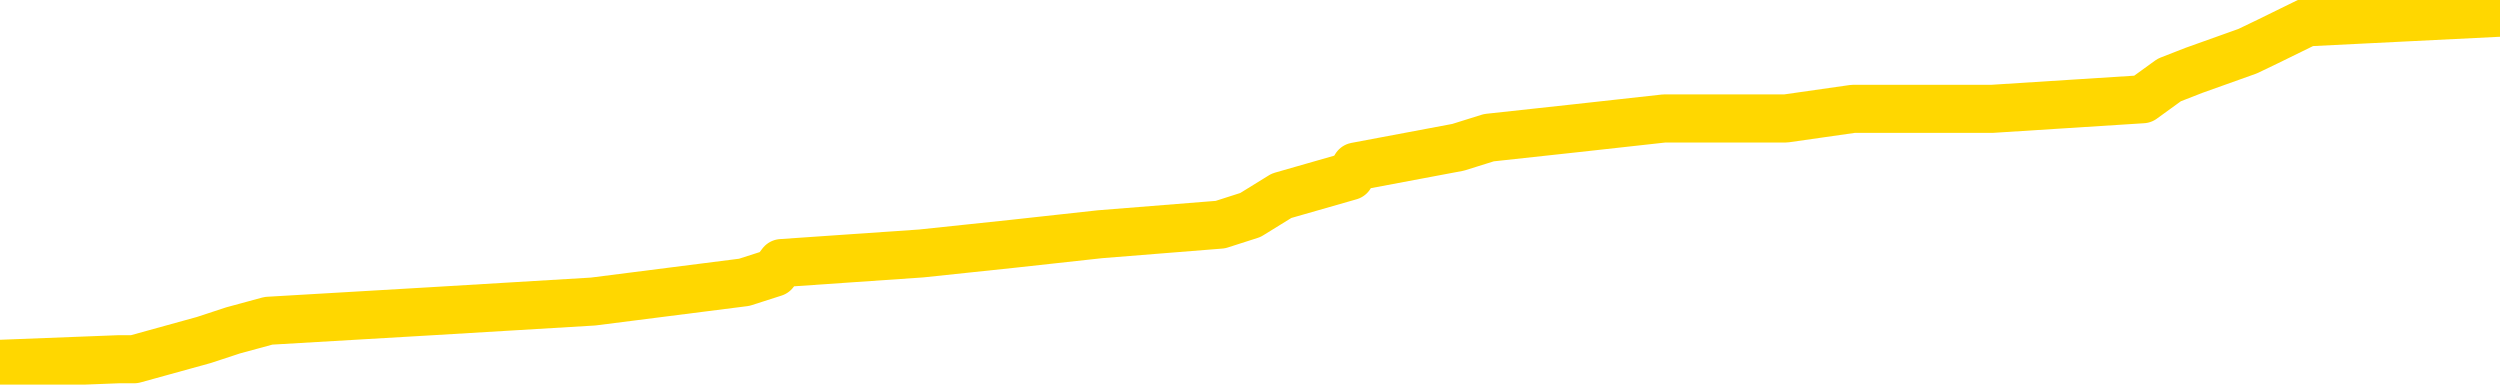 <svg xmlns="http://www.w3.org/2000/svg" version="1.1" viewBox="0 0 6500 1000">
	<path fill="none" stroke="gold" stroke-width="125" stroke-linecap="round" stroke-linejoin="round" d="M0 17217  L-150042 17217 L-149858 17192 L-149367 17142 L-149074 17117 L-148763 17067 L-148528 17042 L-148475 16991 L-148415 16941 L-148262 16916 L-148222 16866 L-148089 16841 L-147797 16816 L-147256 16816 L-146646 16791 L-146598 16791 L-145958 16766 L-145924 16766 L-145399 16766 L-145266 16741 L-144876 16691 L-144548 16641 L-144431 16591 L-144219 16541 L-143503 16541 L-142933 16516 L-142825 16516 L-142651 16490 L-142430 16440 L-142028 16415 L-142002 16365 L-141074 16315 L-140987 16265 L-140905 16215 L-140835 16165 L-140537 16140 L-140385 16090 L-138495 16115 L-138394 16115 L-138132 16115 L-137838 16140 L-137697 16090 L-137448 16090 L-137412 16065 L-137254 16040 L-136791 15989 L-136538 15964 L-136325 15914 L-136074 15889 L-135725 15864 L-134798 15814 L-134704 15764 L-134293 15739 L-133122 15689 L-131933 15664 L-131841 15614 L-131814 15564 L-131548 15514 L-131249 15463 L-131120 15413 L-131082 15363 L-130268 15363 L-129884 15388 L-128823 15413 L-128762 15413 L-128497 15914 L-128026 16390 L-127833 16866 L-127570 17342 L-127233 17317 L-127097 17292 L-126642 17267 L-125899 17242 L-125881 17217 L-125716 17167 L-125648 17167 L-125131 17142 L-124103 17142 L-123907 17117 L-123418 17092 L-123056 17067 L-122647 17067 L-122262 17092 L-120558 17092 L-120460 17092 L-120389 17092 L-120327 17092 L-120143 17067 L-119806 17067 L-119166 17042 L-119089 17017 L-119028 17017 L-118841 16991 L-118761 16991 L-118584 16966 L-118565 16941 L-118335 16941 L-117947 16916 L-117059 16916 L-117019 16891 L-116931 16866 L-116904 16816 L-115896 16791 L-115746 16741 L-115722 16716 L-115589 16691 L-115549 16666 L-114291 16641 L-114233 16641 L-113693 16616 L-113640 16616 L-113594 16616 L-113199 16591 L-113059 16566 L-112859 16541 L-112713 16541 L-112548 16541 L-112271 16566 L-111913 16566 L-111360 16541 L-110715 16516 L-110456 16465 L-110303 16440 L-109902 16415 L-109862 16390 L-109741 16365 L-109679 16390 L-109665 16390 L-109571 16390 L-109278 16365 L-109127 16265 L-108797 16215 L-108719 16165 L-108643 16140 L-108416 16065 L-108350 16015 L-108122 15964 L-108070 15914 L-107905 15889 L-106899 15864 L-106716 15839 L-106165 15814 L-105772 15764 L-105374 15739 L-104524 15689 L-104446 15664 L-103867 15639 L-103426 15639 L-103185 15614 L-103027 15614 L-102627 15564 L-102606 15564 L-102161 15539 L-101756 15514 L-101620 15463 L-101445 15413 L-101308 15363 L-101058 15313 L-100058 15288 L-99976 15263 L-99841 15238 L-99802 15213 L-98912 15188 L-98696 15163 L-98253 15138 L-98136 15113 L-98079 15088 L-97403 15088 L-97302 15063 L-97274 15063 L-95932 15038 L-95526 15013 L-95486 14987 L-94558 14962 L-94460 14937 L-94327 14912 L-93923 14887 L-93897 14862 L-93804 14837 L-93587 14812 L-93176 14762 L-92023 14712 L-91731 14662 L-91702 14612 L-91094 14587 L-90844 14537 L-90824 14512 L-89895 14486 L-89844 14436 L-89721 14411 L-89704 14361 L-89548 14336 L-89373 14286 L-89236 14261 L-89180 14236 L-89072 14211 L-88986 14186 L-88753 14161 L-88678 14136 L-88370 14111 L-88252 14086 L-88082 14061 L-87991 14036 L-87888 14036 L-87865 14011 L-87788 14011 L-87690 13960 L-87323 13935 L-87219 13910 L-86715 13885 L-86263 13860 L-86225 13835 L-86201 13810 L-86160 13785 L-86032 13760 L-85931 13735 L-85489 13710 L-85207 13685 L-84615 13660 L-84484 13635 L-84210 13585 L-84057 13560 L-83904 13535 L-83819 13484 L-83741 13459 L-83555 13434 L-83505 13434 L-83477 13409 L-83397 13384 L-83374 13359 L-83091 13309 L-82487 13259 L-81492 13234 L-81194 13209 L-80460 13184 L-80215 13159 L-80125 13134 L-79548 13109 L-78850 13084 L-78097 13059 L-77779 13034 L-77396 12983 L-77319 12958 L-76685 12933 L-76499 12908 L-76411 12908 L-76282 12908 L-75969 12883 L-75920 12858 L-75778 12833 L-75756 12808 L-74788 12783 L-74243 12758 L-73765 12758 L-73704 12758 L-73380 12758 L-73358 12733 L-73296 12733 L-73086 12708 L-73009 12683 L-72954 12658 L-72932 12633 L-72893 12608 L-72877 12583 L-72120 12558 L-72103 12533 L-71304 12508 L-71151 12482 L-70246 12457 L-69740 12432 L-69511 12382 L-69469 12382 L-69354 12357 L-69178 12332 L-68423 12357 L-68288 12332 L-68124 12307 L-67806 12282 L-67630 12232 L-66608 12182 L-66585 12132 L-66334 12107 L-66120 12057 L-65487 12032 L-65249 11981 L-65216 11931 L-65038 11881 L-64958 11831 L-64868 11806 L-64804 11756 L-64363 11706 L-64340 11681 L-63799 11656 L-63543 11631 L-63048 11606 L-62171 11581 L-62134 11556 L-62082 11531 L-62040 11506 L-61923 11480 L-61647 11455 L-61440 11405 L-61242 11355 L-61219 11305 L-61169 11255 L-61130 11230 L-61052 11205 L-60454 11155 L-60394 11130 L-60291 11105 L-60137 11080 L-59505 11055 L-58824 11030 L-58521 10979 L-58174 10954 L-57977 10929 L-57929 10879 L-57608 10854 L-56981 10829 L-56834 10804 L-56798 10779 L-56740 10754 L-56663 10704 L-56422 10704 L-56334 10679 L-56239 10654 L-55946 10629 L-55811 10604 L-55751 10579 L-55714 10529 L-55442 10529 L-54436 10504 L-54260 10478 L-54210 10478 L-53917 10453 L-53725 10403 L-53392 10378 L-52885 10353 L-52323 10303 L-52308 10253 L-52291 10228 L-52191 10178 L-52076 10128 L-52037 10078 L-52000 10053 L-51934 10053 L-51906 10028 L-51767 10053 L-51474 10053 L-51424 10053 L-51319 10053 L-51054 10028 L-50589 10003 L-50445 10003 L-50390 9952 L-50333 9927 L-50142 9902 L-49777 9877 L-49563 9877 L-49368 9877 L-49310 9877 L-49251 9827 L-49097 9802 L-48828 9777 L-48398 9902 L-48382 9902 L-48305 9877 L-48241 9852 L-48111 9677 L-48088 9652 L-47804 9627 L-47756 9602 L-47702 9577 L-47239 9552 L-47201 9552 L-47160 9527 L-46969 9502 L-46489 9476 L-46002 9451 L-45986 9426 L-45948 9401 L-45691 9376 L-45614 9326 L-45384 9301 L-45368 9251 L-45073 9201 L-44631 9176 L-44184 9151 L-43680 9126 L-43526 9101 L-43239 9076 L-43199 9026 L-42868 9001 L-42646 8975 L-42129 8925 L-42053 8900 L-41805 8850 L-41611 8800 L-41551 8775 L-40775 8750 L-40701 8750 L-40470 8725 L-40453 8725 L-40392 8700 L-40196 8675 L-39732 8675 L-39709 8650 L-39579 8650 L-38278 8650 L-38262 8650 L-38184 8625 L-38091 8625 L-37873 8625 L-37721 8600 L-37543 8625 L-37489 8650 L-37202 8675 L-37162 8675 L-36793 8675 L-36352 8675 L-36169 8675 L-35848 8650 L-35553 8650 L-35107 8600 L-35035 8575 L-34573 8525 L-34135 8500 L-33953 8474 L-32499 8424 L-32367 8399 L-31910 8349 L-31684 8324 L-31298 8274 L-30781 8224 L-29827 8174 L-29033 8124 L-28358 8099 L-27933 8049 L-27622 8024 L-27392 7948 L-26708 7873 L-26695 7798 L-26485 7698 L-26463 7673 L-26289 7623 L-25339 7598 L-25071 7548 L-24256 7523 L-23945 7472 L-23908 7447 L-23850 7397 L-23233 7372 L-22595 7322 L-20969 7297 L-20296 7272 L-19654 7272 L-19576 7272 L-19520 7272 L-19484 7272 L-19456 7247 L-19344 7197 L-19326 7172 L-19303 7147 L-19150 7122 L-19096 7072 L-19018 7047 L-18899 7022 L-18801 6996 L-18684 6971 L-18414 6921 L-18145 6896 L-18127 6846 L-17927 6821 L-17780 6771 L-17554 6746 L-17420 6721 L-17111 6696 L-17051 6671 L-16698 6621 L-16349 6596 L-16248 6571 L-16184 6521 L-16124 6495 L-15740 6445 L-15359 6420 L-15254 6395 L-14994 6370 L-14723 6320 L-14564 6295 L-14531 6270 L-14469 6245 L-14328 6220 L-14144 6195 L-14100 6170 L-13812 6170 L-13795 6145 L-13562 6145 L-13501 6120 L-13463 6120 L-12883 6095 L-12750 6070 L-12726 5969 L-12708 5794 L-12690 5594 L-12674 5393 L-12650 5193 L-12634 5043 L-12613 4867 L-12596 4692 L-12573 4592 L-12556 4491 L-12534 4416 L-12518 4366 L-12469 4291 L-12396 4216 L-12362 4091 L-12338 3990 L-12302 3890 L-12261 3790 L-12224 3740 L-12208 3640 L-12184 3565 L-12147 3515 L-12130 3439 L-12107 3389 L-12089 3339 L-12071 3289 L-12055 3239 L-12025 3164 L-11999 3089 L-11954 3064 L-11938 3014 L-11896 2988 L-11848 2938 L-11777 2888 L-11762 2838 L-11746 2788 L-11683 2763 L-11644 2738 L-11605 2713 L-11439 2688 L-11374 2663 L-11358 2638 L-11314 2588 L-11255 2563 L-11043 2538 L-11009 2513 L-10967 2487 L-10889 2462 L-10351 2437 L-10273 2412 L-10169 2362 L-10080 2337 L-9904 2312 L-9554 2287 L-9398 2262 L-8960 2237 L-8803 2212 L-8673 2187 L-7969 2137 L-7768 2112 L-6808 2062 L-6325 2037 L-6226 2037 L-6134 2012 L-5889 1986 L-5816 1961 L-5373 1911 L-5277 1886 L-5262 1861 L-5246 1836 L-5221 1811 L-4755 1786 L-4538 1761 L-4398 1736 L-4105 1711 L-4016 1686 L-3975 1661 L-3945 1636 L-3772 1611 L-3713 1586 L-3637 1561 L-3557 1536 L-3487 1536 L-3178 1511 L-3093 1485 L-2879 1460 L-2844 1435 L-2160 1410 L-2061 1385 L-1856 1360 L-1810 1335 L-1531 1310 L-1469 1285 L-1452 1235 L-1374 1210 L-1066 1160 L-1042 1135 L-988 1085 L-965 1060 L-843 1035 L-707 984 L-463 959 L-337 959 L309 934 L325 934 L349 934 L530 884 L606 859 L698 834 L1125 809 L1542 784 L1935 734 L2013 709 L2032 684 L2395 659 L2632 634 L2860 609 L3173 584 L3251 559 L3332 509 L3510 458 L3525 433 L3791 383 L3871 358 L4101 333 L4327 308 L4643 308 L4818 283 L5179 283 L5571 258 L5640 208 L5704 183 L5844 133 L5896 108 L5998 58 L6500 33" />
</svg>

